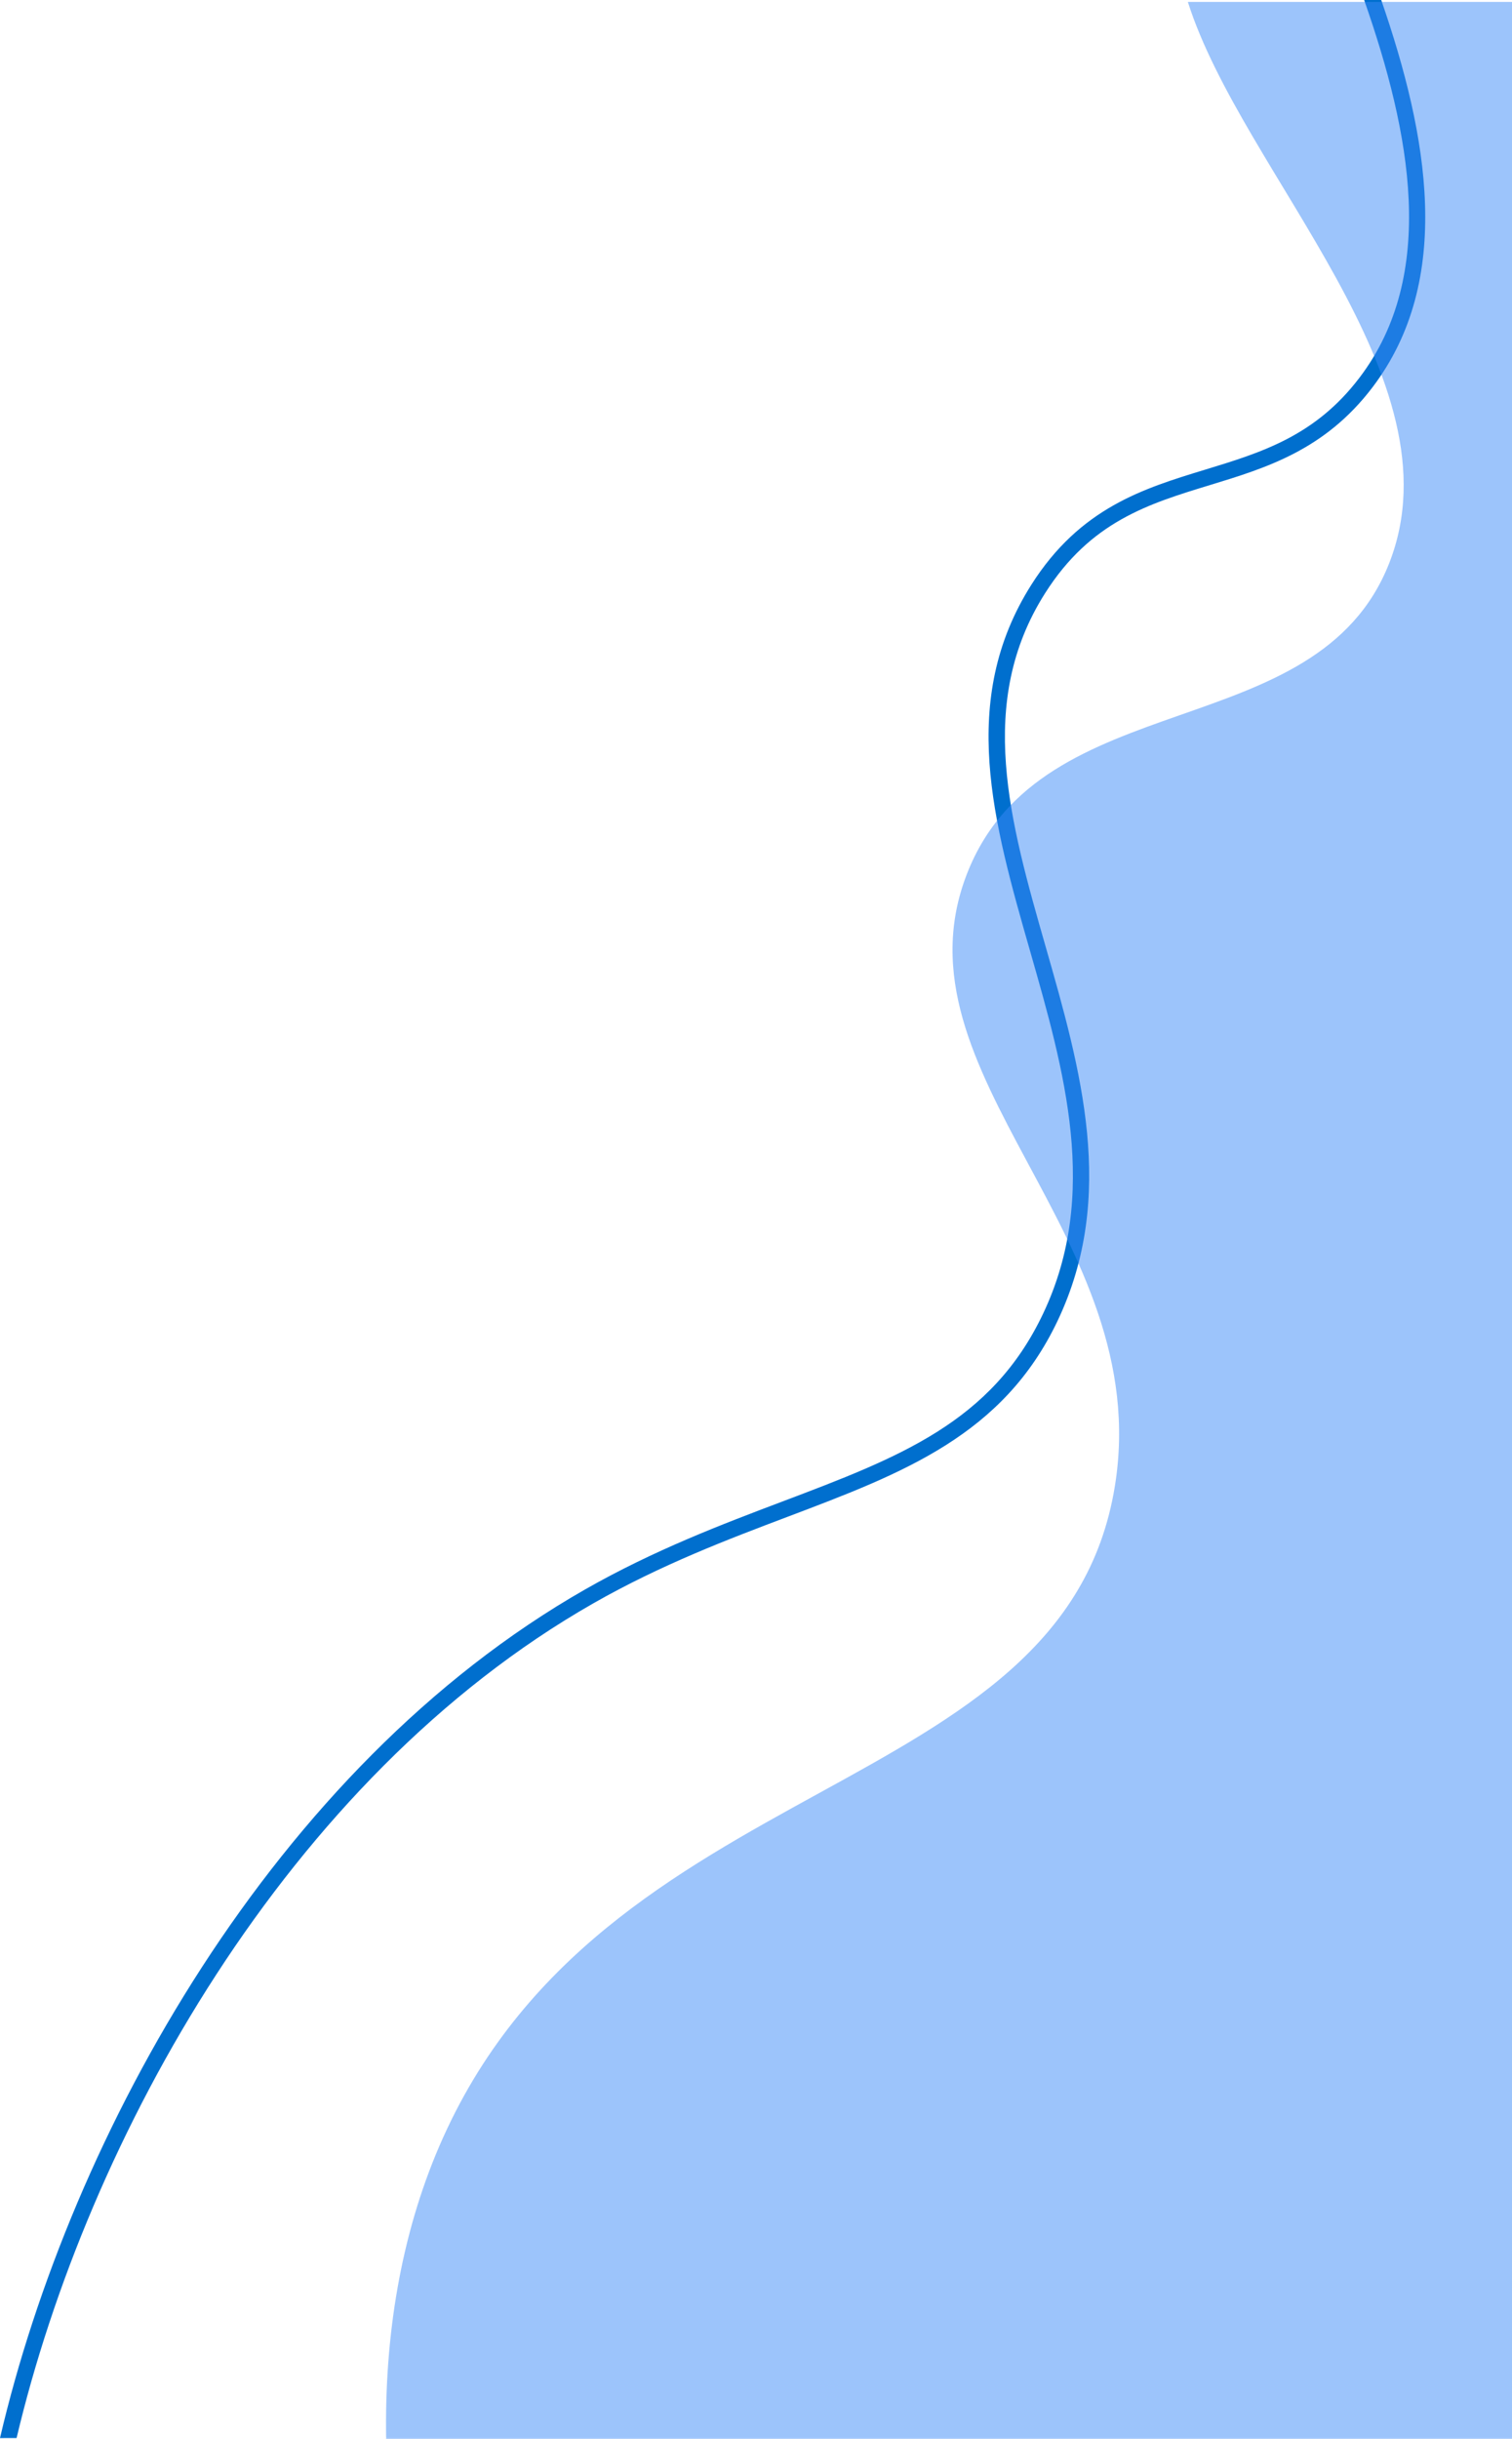 <svg xmlns="http://www.w3.org/2000/svg" width="363.515" height="586.21" viewBox="0 0 363.515 586.21">
  <g id="Groupe_9" data-name="Groupe 9" transform="translate(473.295 -44.48) rotate(90)">
    <path id="Tracé_17" data-name="Tracé 17" d="M630.535,460.8c-71.858-17-158.593-64.95-200.64-138.642-9.313-16.314-15.428-32.489-20.829-46.763-10.517-27.807-19.6-51.83-47.128-64.892-30.037-14.251-60.432-5.544-89.828,2.867-30.208,8.649-58.741,16.812-85.018.167-17.262-10.941-21.5-24.866-26-39.607-4.146-13.595-8.431-27.648-23.459-39.078-25.876-19.675-60.591-13.4-93.153-2.141v4.107c31.933-11.19,66-17.736,90.8,1.131,14.034,10.669,17.95,23.518,22.1,37.116,4.507,14.768,9.161,30.041,27.64,41.751,27.756,17.589,57.1,9.189,88.165.291,28.7-8.214,58.392-16.722,87.092-3.093,26.113,12.39,34.521,34.614,45.162,62.755,5.447,14.4,11.625,30.729,21.085,47.315,42.8,75.009,131.136,123.68,204.016,140.705Z" transform="translate(0 8.509)" fill="#006fce"/>
    <path id="Tracé_16" data-name="Tracé 16" d="M44.6,217.708c41.219-13.047,90.651-65.785,134.9-48.41,44.269,17.383,28.456,83.444,74.6,101.487,48.356,18.91,86.952-45.341,147.33-35.519,76.159,12.386,67.678,123.221,158.519,162.381,21.625,9.321,45.761,13.229,70.4,12.81V139.78H44.6Z" transform="translate(0.346 -30)" fill="#3b8af8" opacity="0.5"/>
  </g>
</svg>

